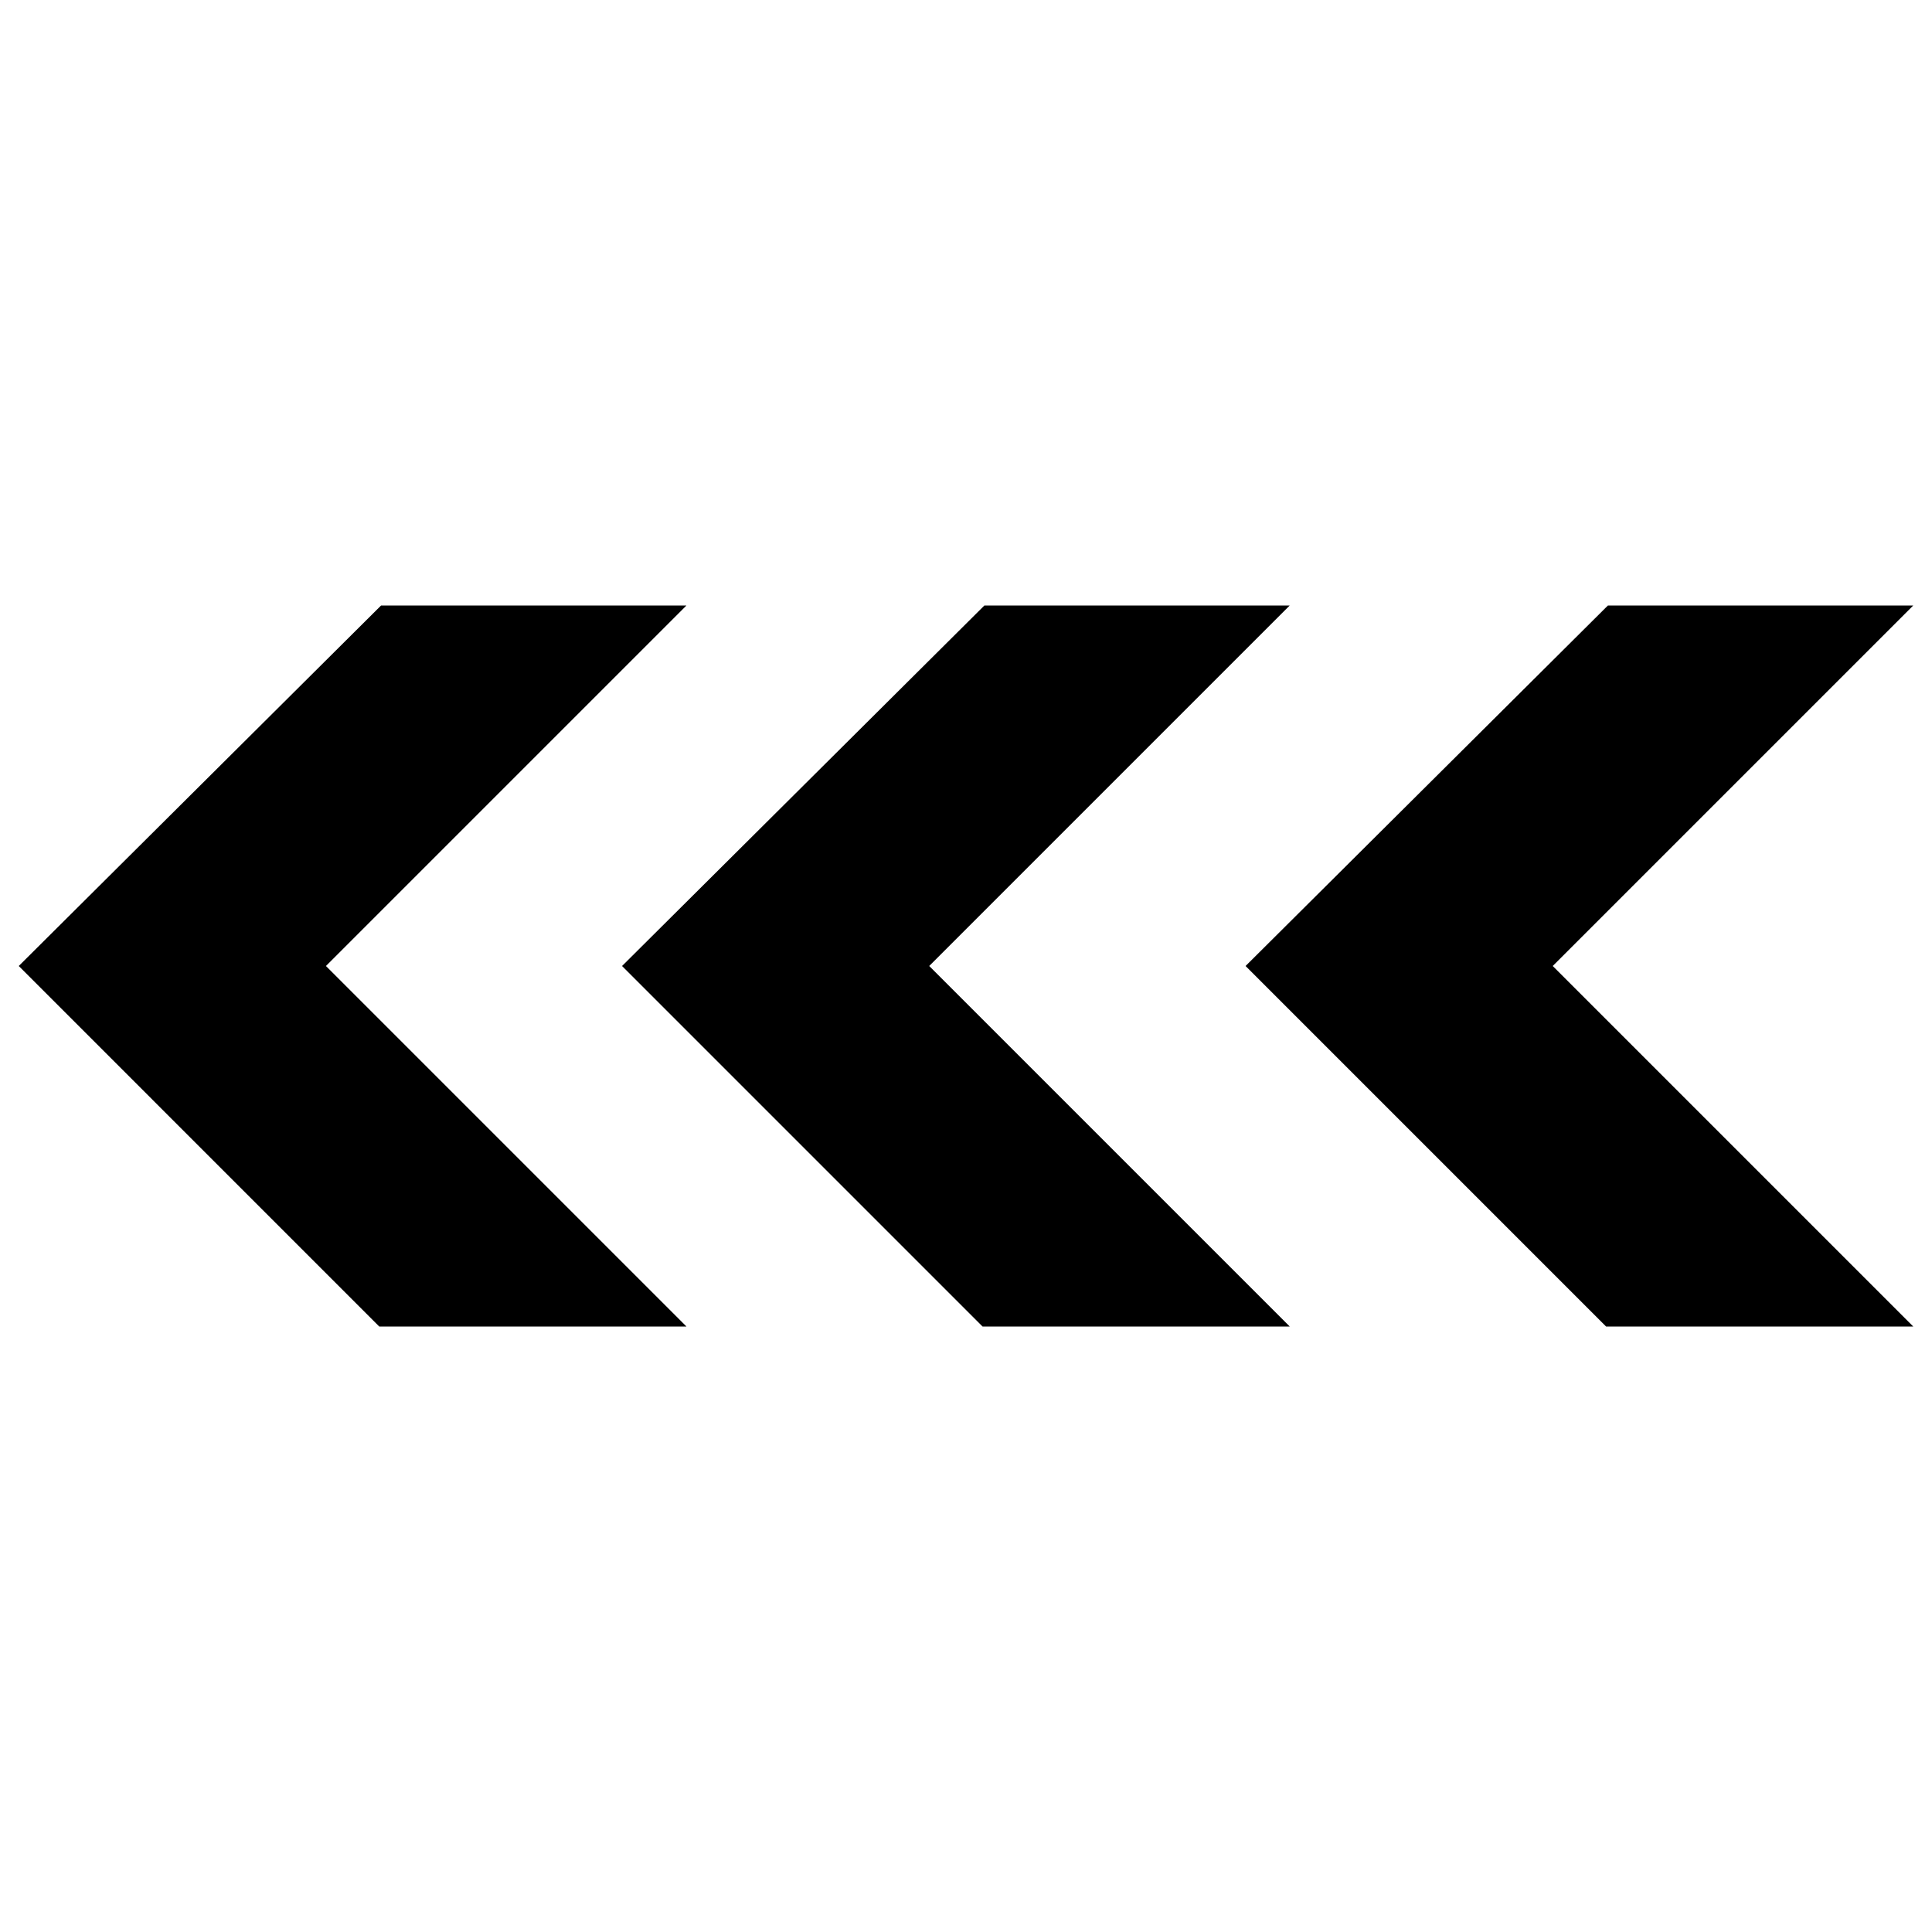 <?xml version="1.0" encoding="utf-8"?>
<!-- Generator: Adobe Illustrator 17.0.0, SVG Export Plug-In . SVG Version: 6.00 Build 0)  -->
<!DOCTYPE svg PUBLIC "-//W3C//DTD SVG 1.1//EN" "http://www.w3.org/Graphics/SVG/1.1/DTD/svg11.dtd">
<svg version="1.1" xmlns="http://www.w3.org/2000/svg" xmlns:xlink="http://www.w3.org/1999/xlink" x="0px" y="0px" width="100px"
	 height="100px" viewBox="0 0 100 100" enable-background="new 0 0 100 100" xml:space="preserve">
<g id="Layer_1">
	<path d="M99.029,68.66H83.13L64.471,50l18.755-18.66h15.804L80.369,50L99.029,68.66z M48.096,50l18.66-18.66H50.952L32.197,50
		l18.66,18.66h15.899L48.096,50z M16.87,50l18.66-18.66H19.725L0.971,50L19.63,68.66h15.9L16.87,50z"/>
</g>
<g id="_x3C_Layer_x3E_">
</g>
</svg>
